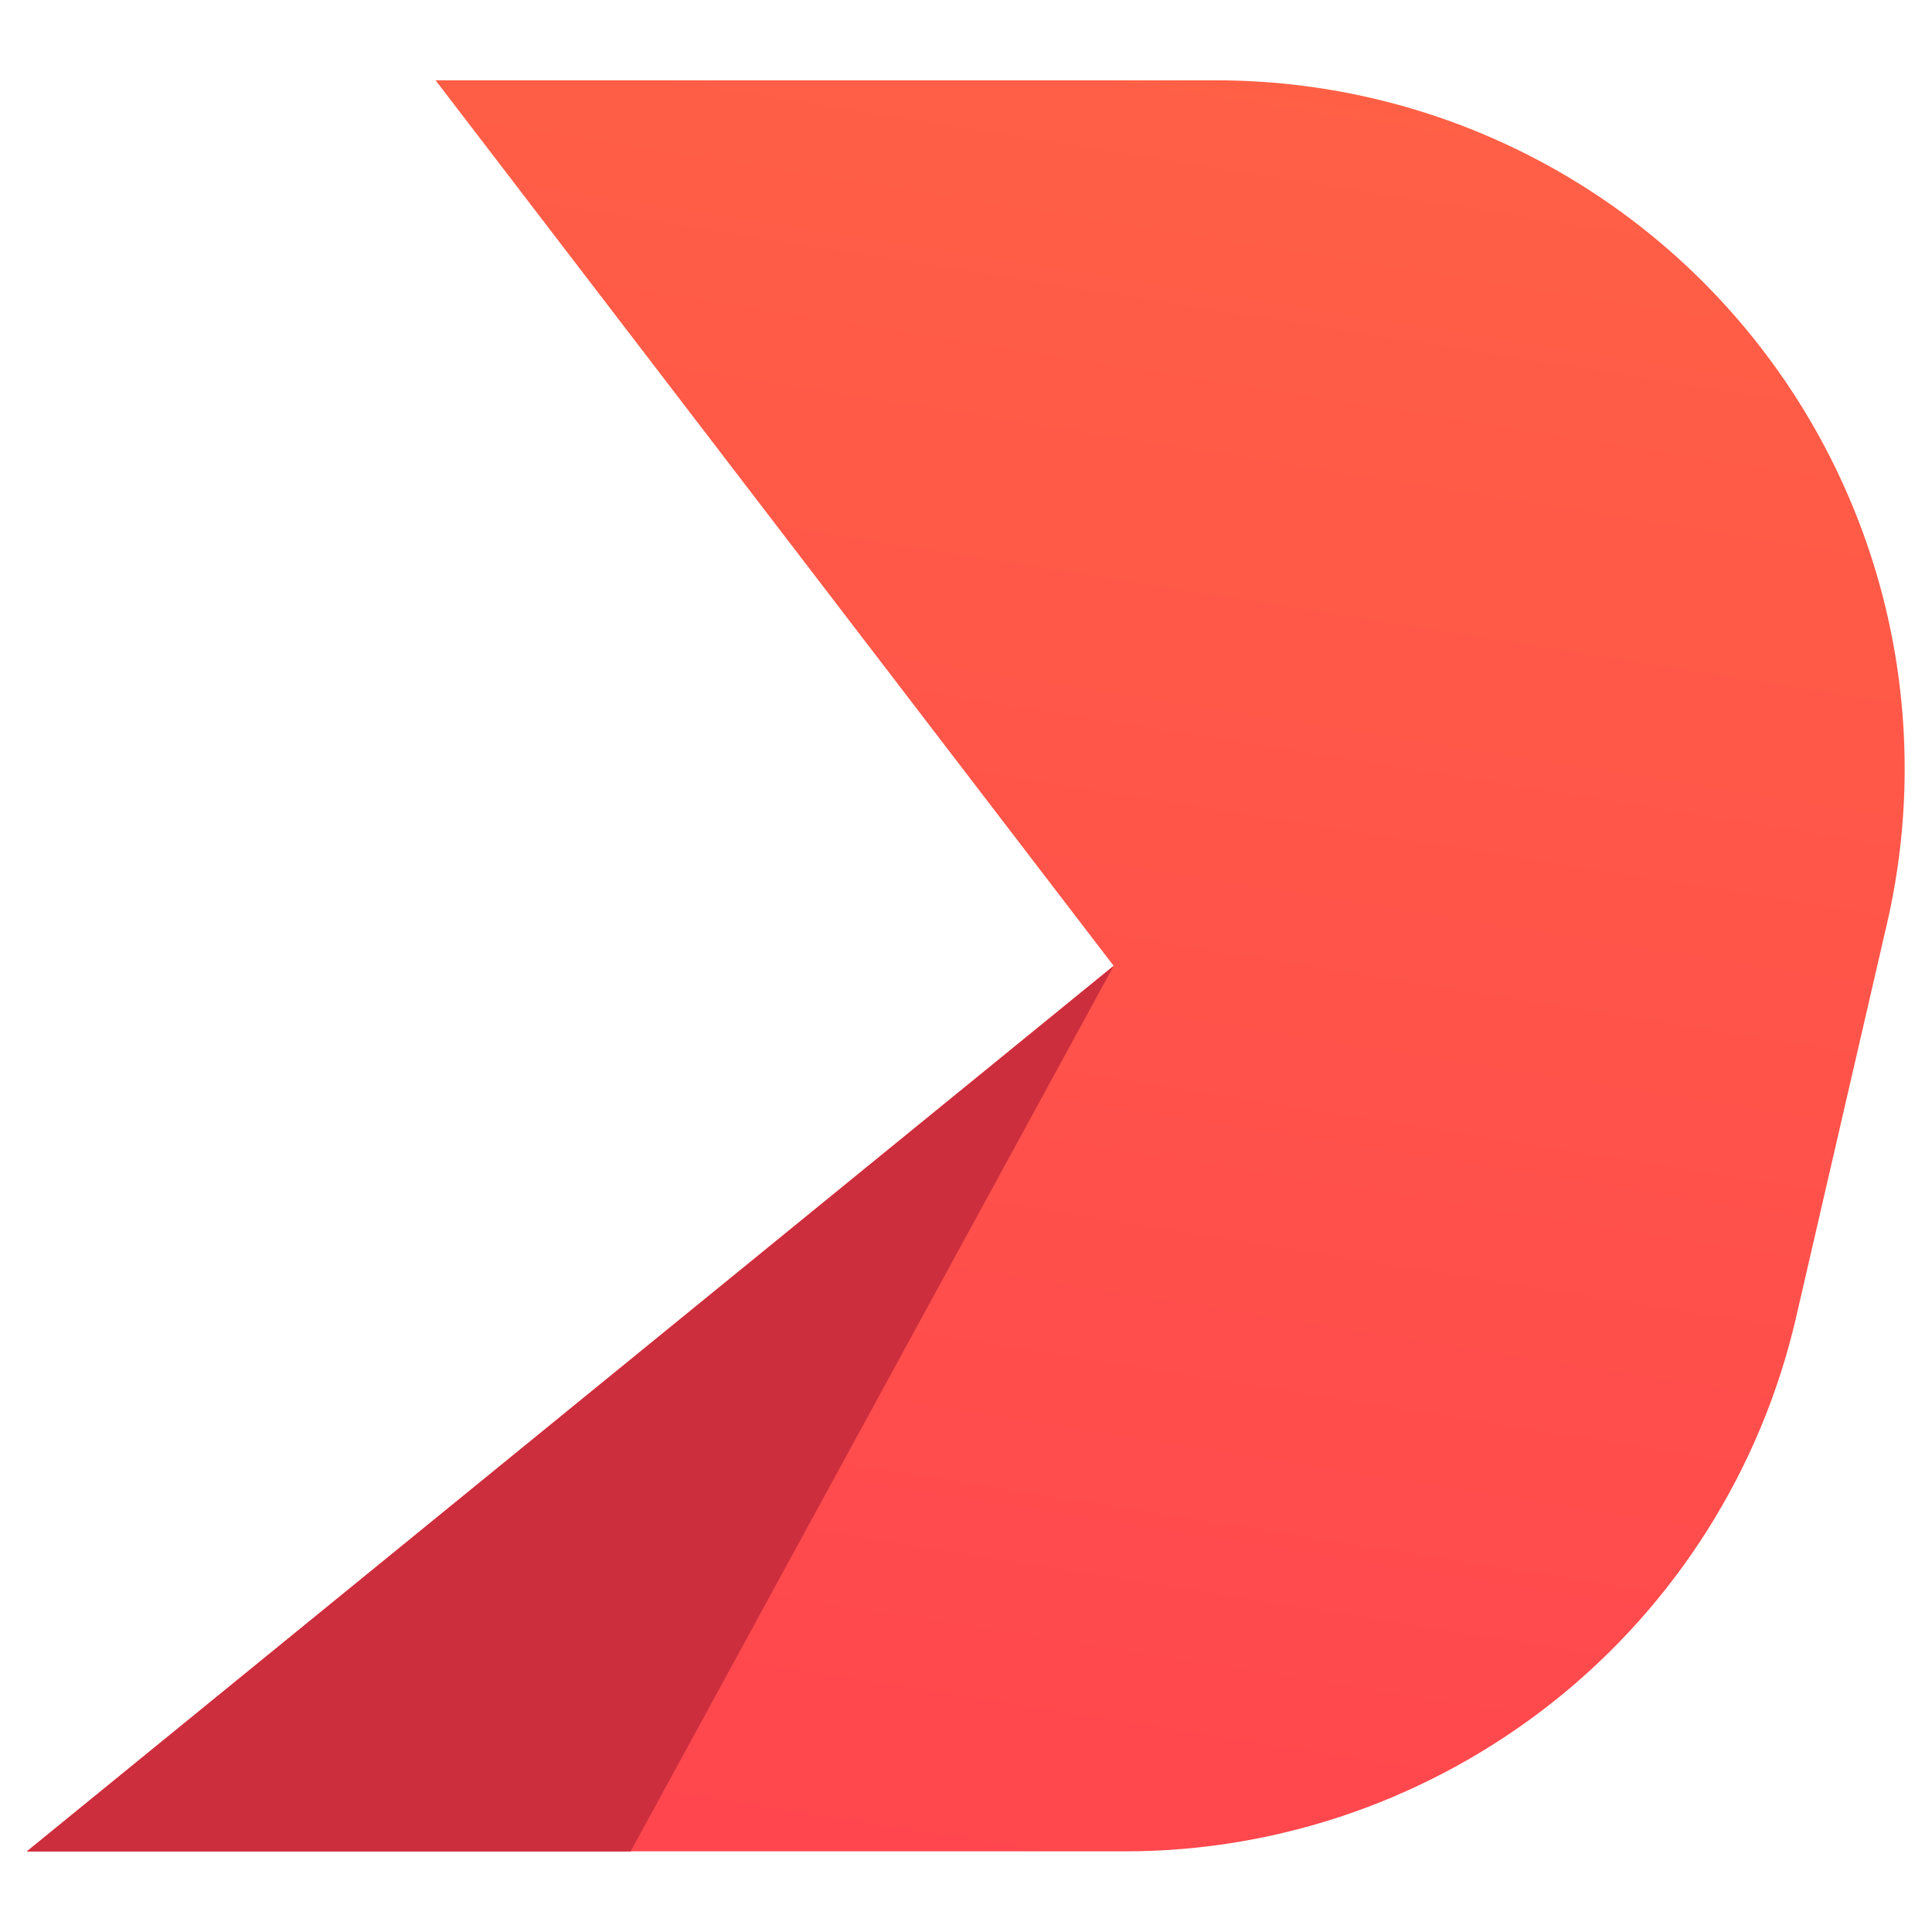 <svg width="28" height="28" viewBox="0 0 28 28" fill="none" xmlns="http://www.w3.org/2000/svg">
<path d="M6.313 1.164L16.139 13.997L0.389 26.831H16.307C18.563 26.831 20.753 26.061 22.519 24.657C24.285 23.253 25.523 21.291 26.03 19.093L27.348 13.384C27.686 11.921 27.689 10.402 27.358 8.938C27.026 7.474 26.369 6.103 25.434 4.929C24.5 3.754 23.312 2.806 21.96 2.154C20.608 1.502 19.127 1.164 17.626 1.164H6.313Z" fill="url(#paint0_linear_19133_237031)"/>
<path d="M16.139 14L9.139 26.833H0.389L16.139 14Z" fill="#CC2E3D"/>
<defs>
<linearGradient id="paint0_linear_19133_237031" x1="17.584" y1="-3.258" x2="12.471" y2="28.989" gradientUnits="userSpaceOnUse">
<stop stop-color="#FF6444"/>
<stop offset="1" stop-color="#FF444F"/>
</linearGradient>
</defs>
</svg>
